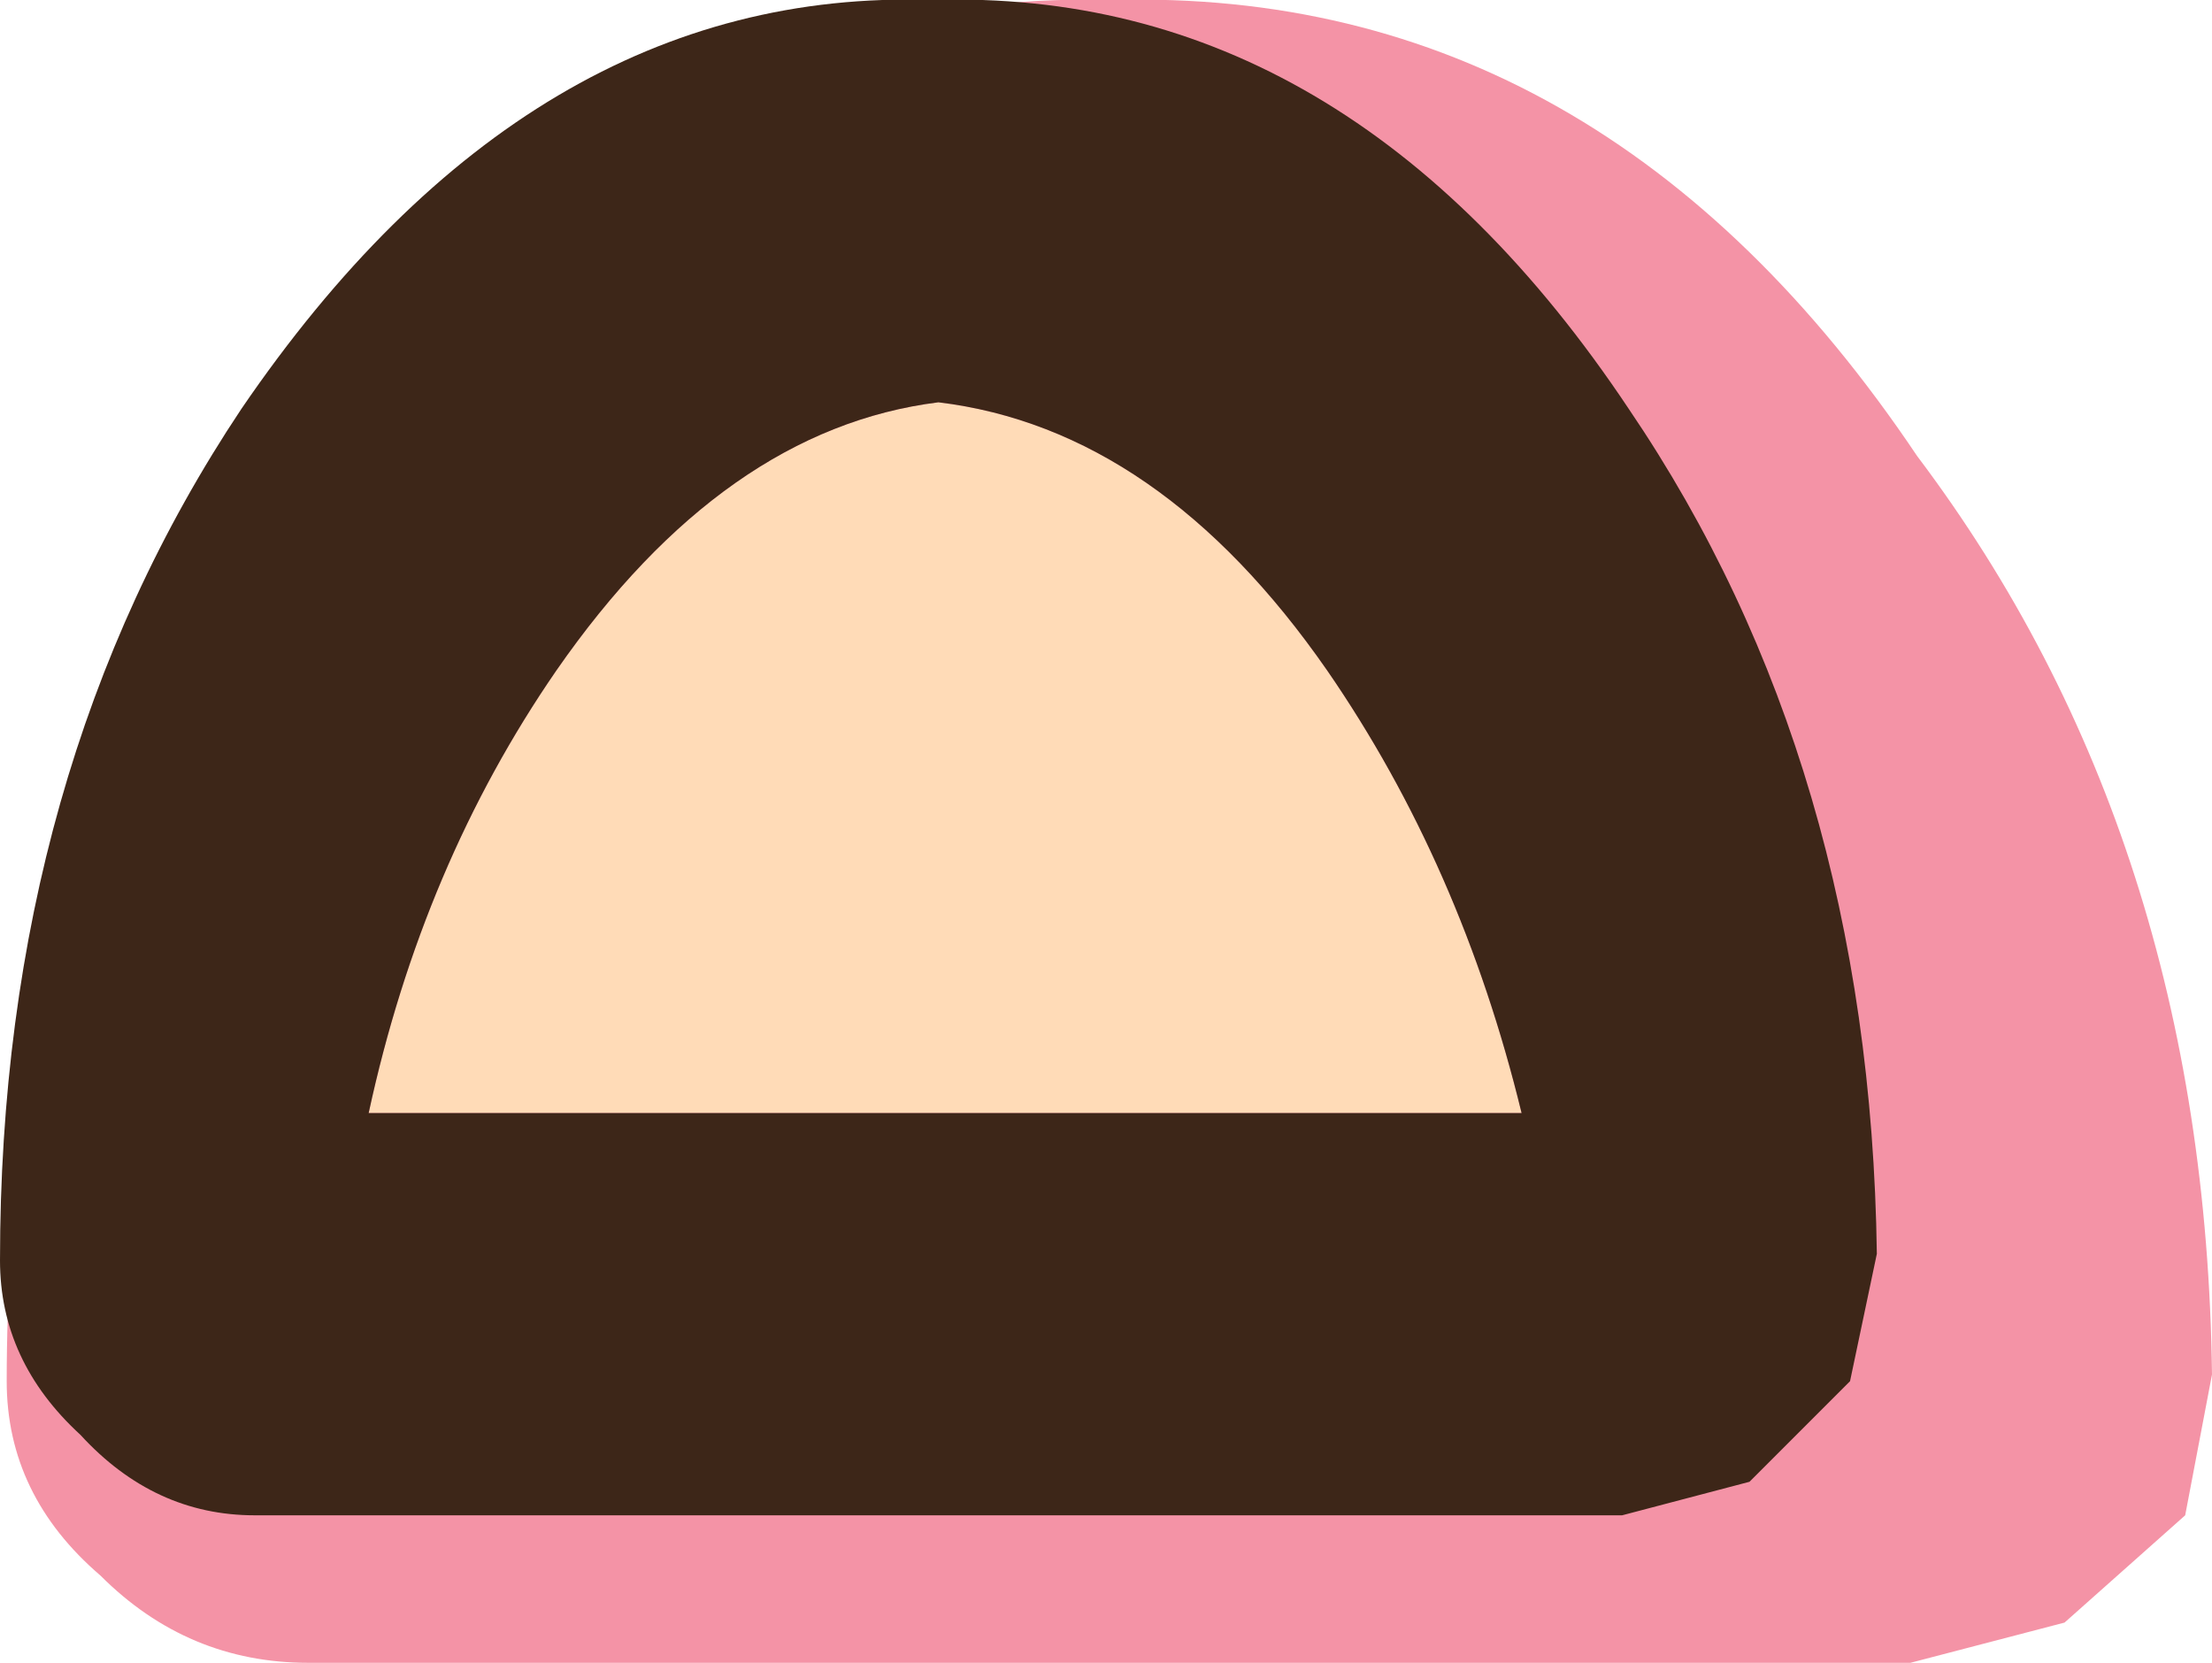 <?xml version="1.0" encoding="UTF-8" standalone="no"?>
<svg xmlns:ffdec="https://www.free-decompiler.com/flash" xmlns:xlink="http://www.w3.org/1999/xlink" ffdec:objectType="shape" height="12.4px" width="16.5px" xmlns="http://www.w3.org/2000/svg">
  <g transform="matrix(1.0, 0.0, 0.0, 1.0, -2.75, 5.75)">
    <path d="M17.05 -2.35 Q19.2 0.5 19.25 4.5 L19.05 5.55 18.15 6.35 17.0 6.65 5.05 6.65 Q4.15 6.65 3.5 6.0 2.8 5.4 2.8 4.55 2.8 0.55 4.95 -2.35 7.5 -5.85 11.05 -5.75 14.7 -5.85 17.05 -2.35" fill="#f493a6" fill-rule="evenodd" stroke="none"/>
    <path d="M9.75 -2.75 Q11.4 -2.55 12.65 -0.75 13.65 0.7 14.1 2.55 L5.5 2.55 Q5.9 0.7 6.9 -0.75 8.15 -2.55 9.75 -2.75" fill="#ffdbb7" fill-rule="evenodd" stroke="none"/>
    <path d="M9.75 -2.75 Q8.15 -2.55 6.9 -0.75 5.9 0.7 5.5 2.55 L14.1 2.55 Q13.65 0.7 12.65 -0.75 11.4 -2.55 9.75 -2.75 M14.9 -2.7 Q16.7 -0.05 16.75 3.6 L16.55 4.55 15.8 5.3 14.85 5.55 4.65 5.55 Q3.9 5.55 3.35 4.95 2.75 4.4 2.75 3.65 2.75 0.0 4.55 -2.7 6.7 -5.85 9.7 -5.75 12.8 -5.85 14.9 -2.7" fill="#3d2618" fill-rule="evenodd" stroke="none"/>
  </g>
</svg>
